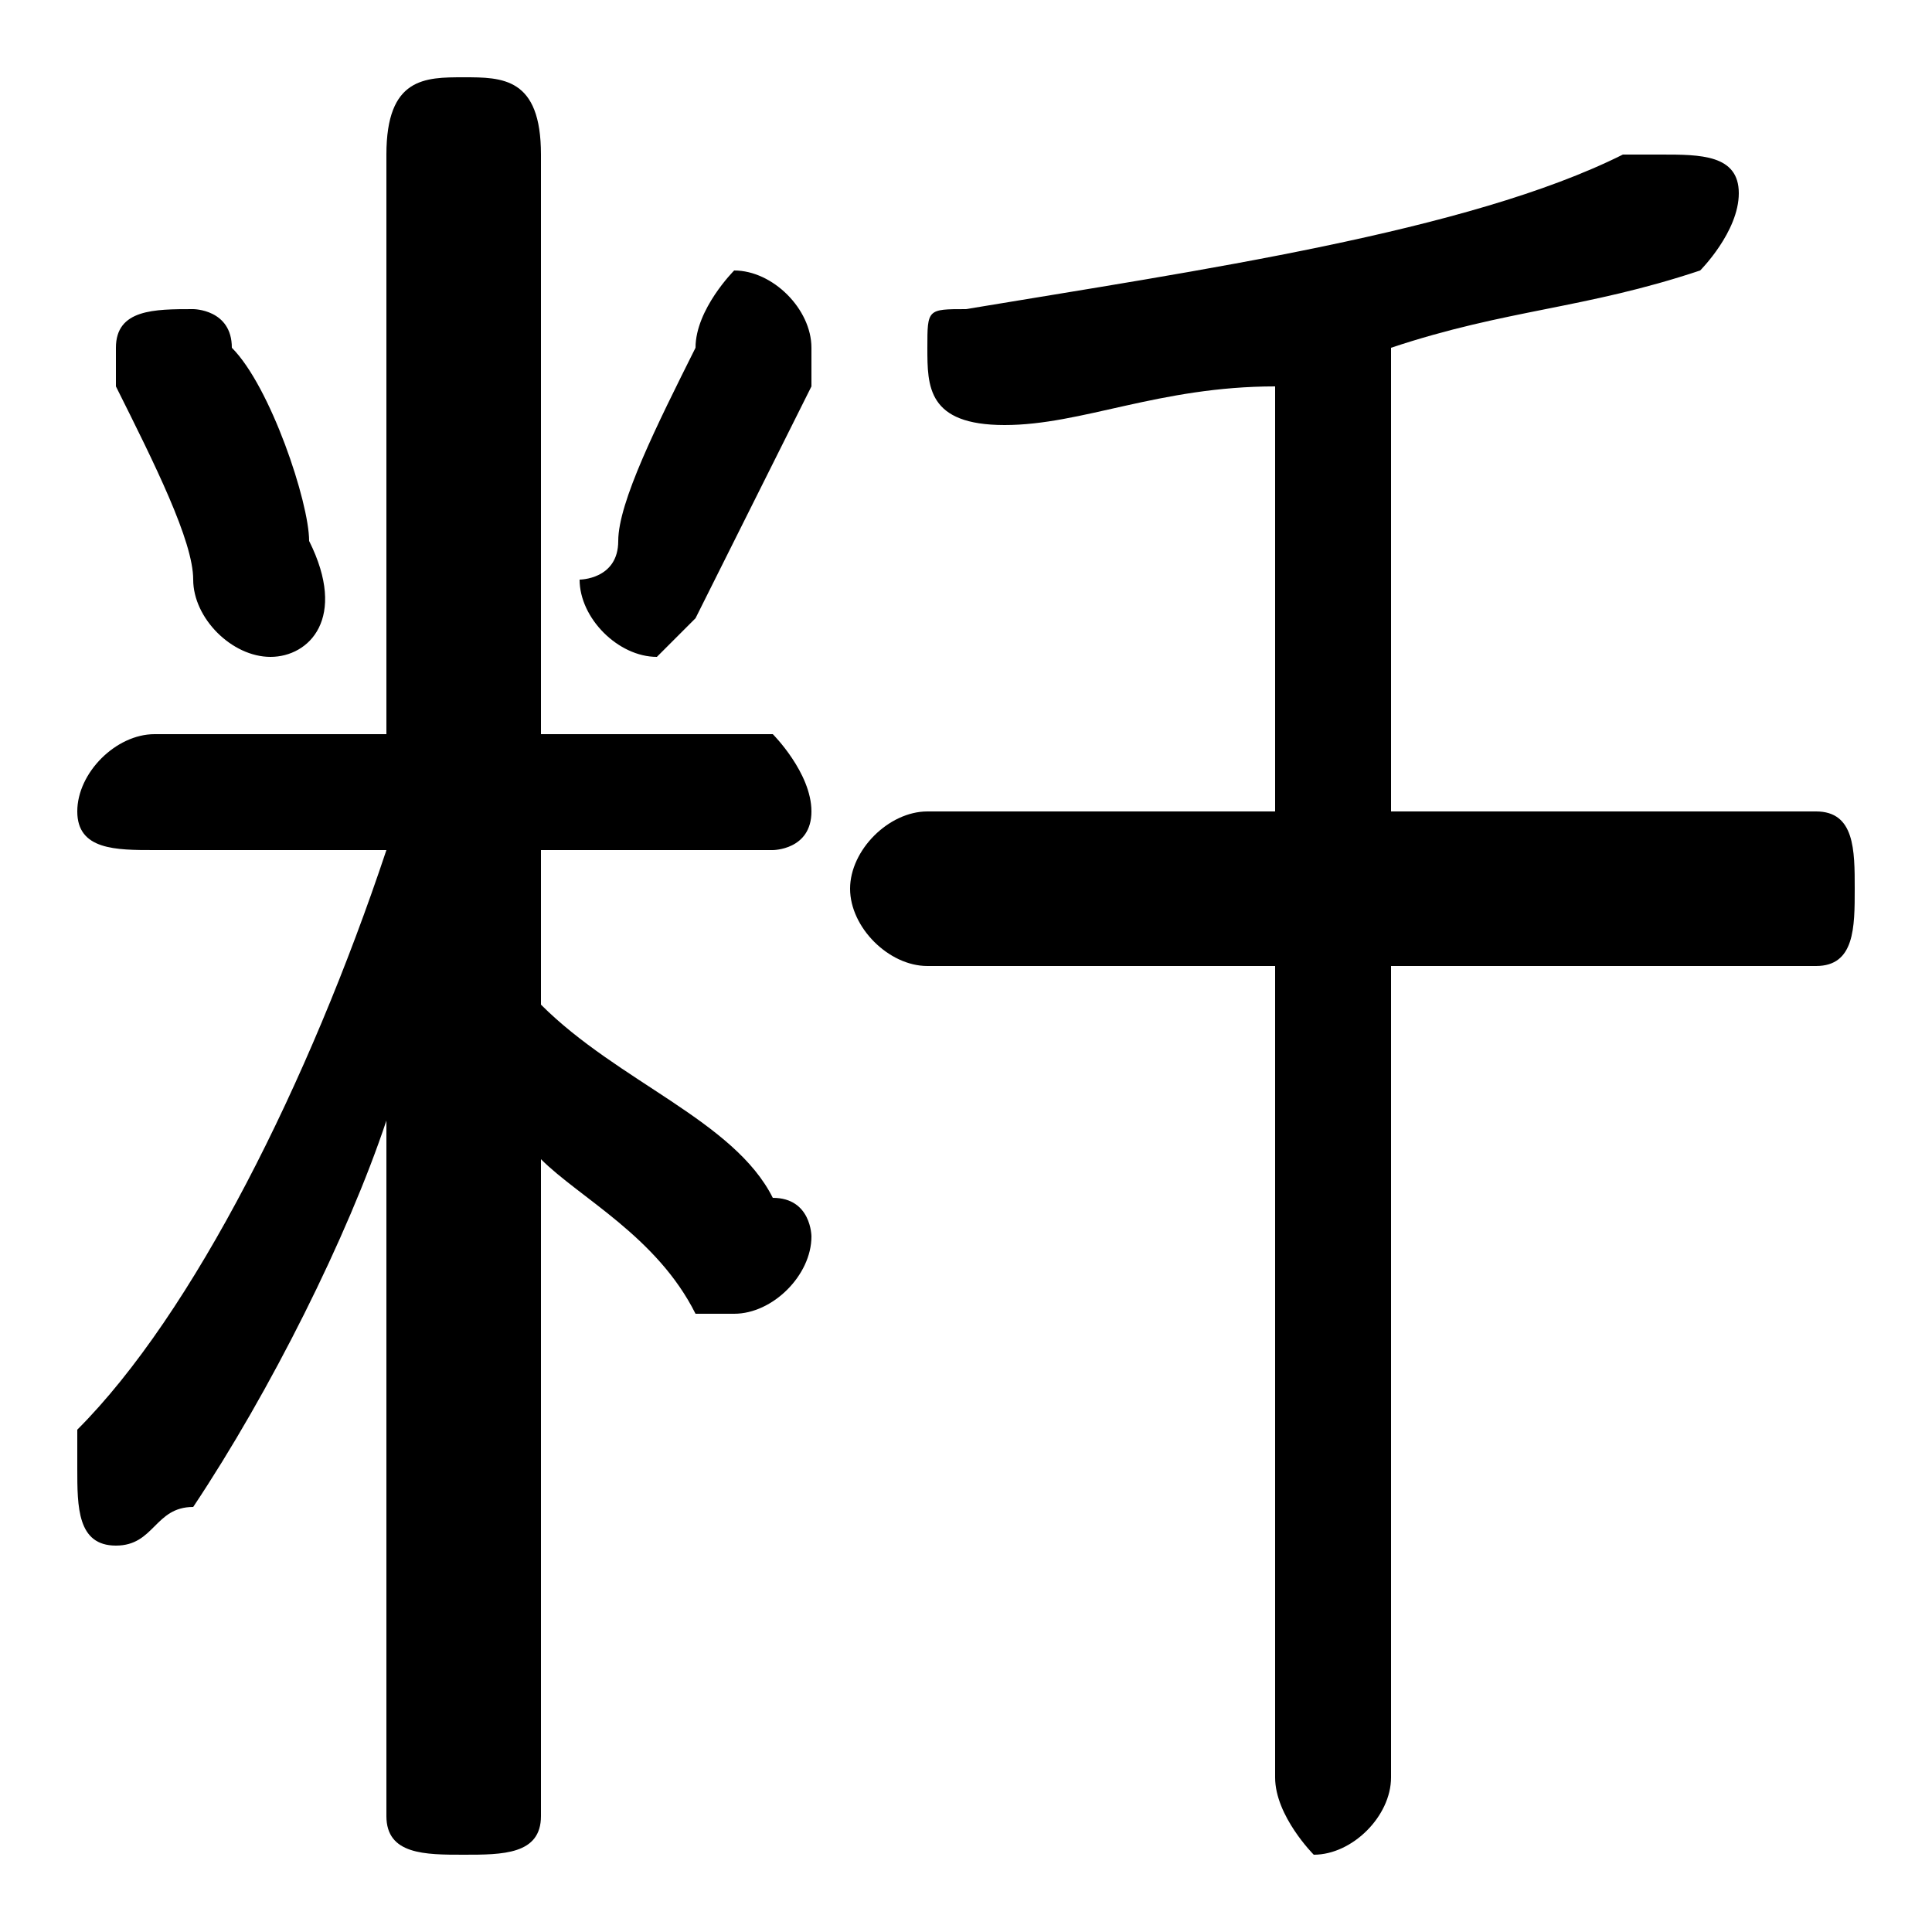 <svg xmlns="http://www.w3.org/2000/svg" viewBox="0 -44.0 50.0 50.0">
    <rect x="0" y="-44.0" width="50.0" height="50.0" fill="#808080" stroke="none"/>
    <g transform="scale(1, -1)">
        <!-- ボディの枠 -->
        <rect x="0" y="-6.0" width="50.0" height="50.0"
            stroke="white" fill="white"/>
        <!-- グリフ座標系の原点 -->
        <circle cx="0" cy="0" r="5" fill="white"/>
        <!-- グリフのアウトライン -->
        <g style="fill:black;stroke:#000000;stroke-width:0;stroke-linecap:round;stroke-linejoin:round;">
        <path d="M 10.0 25.0 L 4.0 25.0 C 3.0 25.0 2.0 24.0 2.0 23.0 C 2.0 22.0 3.0 22.0 4.0 22.0 L 10.0 22.0 C 8.0 16.0 5.0 10.0 2.0 7.0 C 2.0 7.0 2.0 6.0 2.0 6.0 C 2.0 5.0 2.0 4.0 3.0 4.0 C 4.0 4.0 4.0 5.0 5.0 5.0 C 7.0 8.0 9.0 12.0 10.0 15.0 L 10.0 7.0 L 10.0 -3.0 C 10.0 -4.0 11.0 -4.0 12.0 -4.0 C 13.0 -4.0 14.0 -4.0 14.0 -3.0 L 14.0 14.0 C 15.0 13.0 17.0 12.0 18.0 10.0 C 19.0 10.0 19.0 10.0 19.0 10.0 C 20.0 10.0 21.0 11.0 21.0 12.0 C 21.0 12.0 21.0 13.0 20.0 13.0 C 19.0 15.0 16.0 16.0 14.0 18.0 L 14.0 22.0 L 20.0 22.0 C 20.0 22.0 21.0 22.0 21.0 23.0 C 21.0 24.0 20.0 25.0 20.0 25.0 L 14.0 25.0 L 14.0 40.0 C 14.0 42.0 13.0 42.0 12.0 42.0 C 11.0 42.0 10.0 42.0 10.0 40.0 Z M 33.0 23.0 L 24.0 23.0 C 23.0 23.0 22.0 22.0 22.0 21.0 C 22.0 20.0 23.0 19.0 24.0 19.0 L 33.0 19.0 L 33.0 -2.0 C 33.0 -3.0 34.0 -4.0 34.0 -4.0 C 35.0 -4.0 36.0 -3.0 36.0 -2.0 L 36.0 19.0 L 47.0 19.0 C 48.0 19.0 48.0 20.0 48.0 21.0 C 48.0 22.0 48.0 23.0 47.0 23.0 L 36.0 23.0 L 36.0 35.0 C 39.0 36.0 41.0 36.0 44.0 37.0 C 44.0 37.0 45.0 38.0 45.0 39.0 C 45.0 40.0 44.0 40.0 43.0 40.0 C 43.0 40.0 43.0 40.0 42.0 40.0 C 38.0 38.0 31.0 37.0 25.0 36.0 C 24.0 36.0 24.0 36.0 24.0 35.0 C 24.0 34.0 24.0 33.0 26.0 33.0 C 28.0 33.0 30.0 34.0 33.0 34.0 Z M 18.0 35.0 C 17.0 33.0 16.0 31.0 16.0 30.0 C 16.0 29.0 15.0 29.0 15.0 29.0 C 15.0 28.0 16.0 27.0 17.0 27.0 C 17.0 27.0 18.0 28.0 18.0 28.0 C 19.0 30.0 20.0 32.0 21.0 34.0 C 21.0 35.0 21.0 35.0 21.0 35.0 C 21.0 36.0 20.0 37.0 19.0 37.0 C 19.0 37.0 18.0 36.0 18.0 35.0 Z M 6.0 35.0 C 6.0 36.0 5.0 36.0 5.0 36.0 C 4.0 36.0 3.0 36.0 3.0 35.0 C 3.0 34.0 3.0 34.0 3.0 34.0 C 4.0 32.0 5.0 30.0 5.0 29.0 C 5.0 28.0 6.0 27.0 7.0 27.0 C 8.0 27.0 9.0 28.0 8.0 30.0 C 8.0 31.0 7.0 34.0 6.0 35.0 Z"/>
    </g>
    </g>
</svg>
